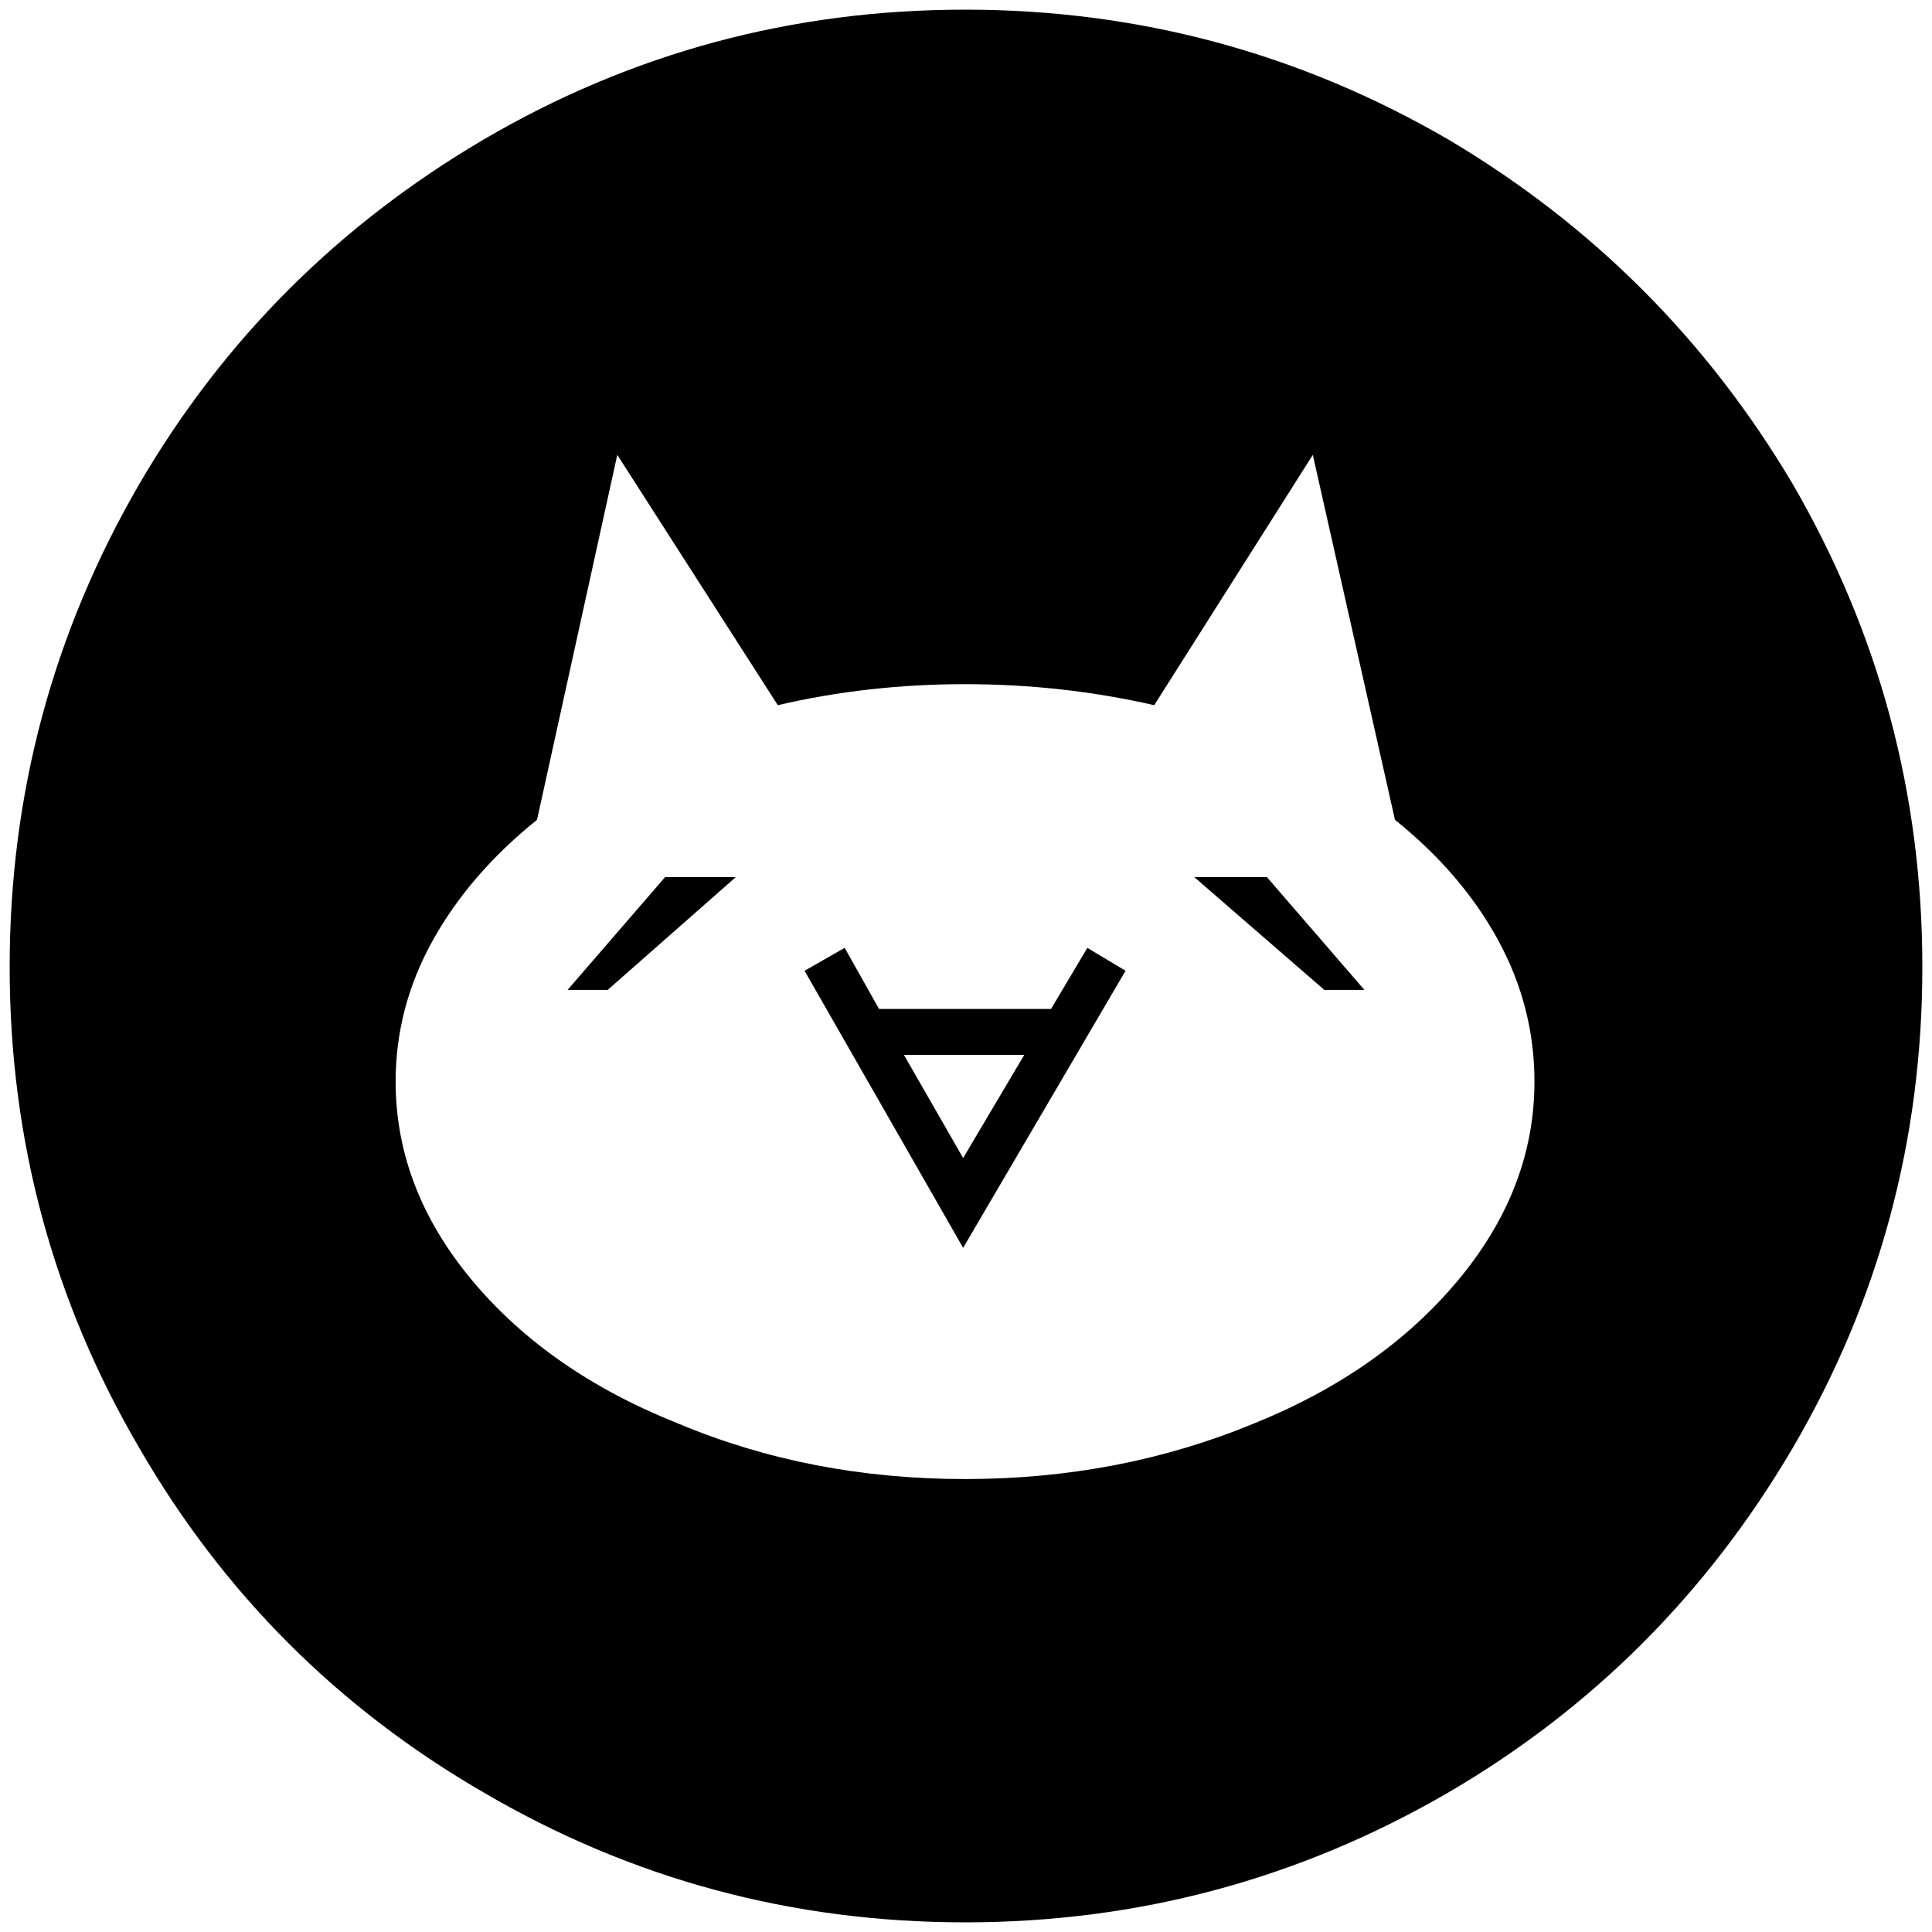 <svg xmlns="http://www.w3.org/2000/svg" viewBox="0 0 1000 1000"><path d="m655.771 454.012 50.44 58.352h-20.77l-67.252-58.352zM5 500.496c0-89.703 22.45-173.077 67.253-250.22C115.77 175.803 175.11 116.462 250.276 72.253 326.726 27.45 409.804 5 499.507 5c89.704 0 173.078 22.45 250.22 67.253 74.474 44.209 133.814 103.55 178.023 178.023 44.803 77.143 67.253 160.517 67.253 250.22 0 89.704-22.45 172.78-67.253 249.232-44.209 75.165-103.55 134.506-178.022 178.022-77.143 44.803-160.517 67.253-250.22 67.253-89.704 0-172.782-22.45-249.232-67.253C175.11 884.234 115.77 824.893 72.253 749.728 27.451 673.277 5 590.2 5 500.496zm199.78 59.341c0 36.89 13.155 71.209 39.561 102.857 26.407 31.649 62.012 56.374 106.814 74.177 45.495 19.088 94.945 28.681 148.352 28.681 53.407 0 103.154-9.593 149.341-28.681 44.21-17.803 79.418-42.528 105.825-74.177 26.407-31.648 39.56-65.967 39.56-102.857 0-25.714-6.23-50.143-18.79-73.187-12.561-23.044-30.364-43.813-53.408-62.308L679.508 235.44 597.42 365.001c-31.649-7.22-64.286-10.879-97.913-10.879-33.626 0-65.967 3.66-96.923 10.88L319.507 235.44l-41.54 188.902c-23.043 18.495-41.043 39.264-53.9 62.308-12.858 23.044-19.286 47.473-19.286 73.187zm89.012-47.473 50.44-58.352h36.593l-66.264 58.352zm122.638-9.89 20.77-11.868 17.802 31.648h89.01l18.792-31.648 19.78 11.868-84.066 143.407zm51.429 43.517 30.66 53.407 31.648-53.407z"/></svg>